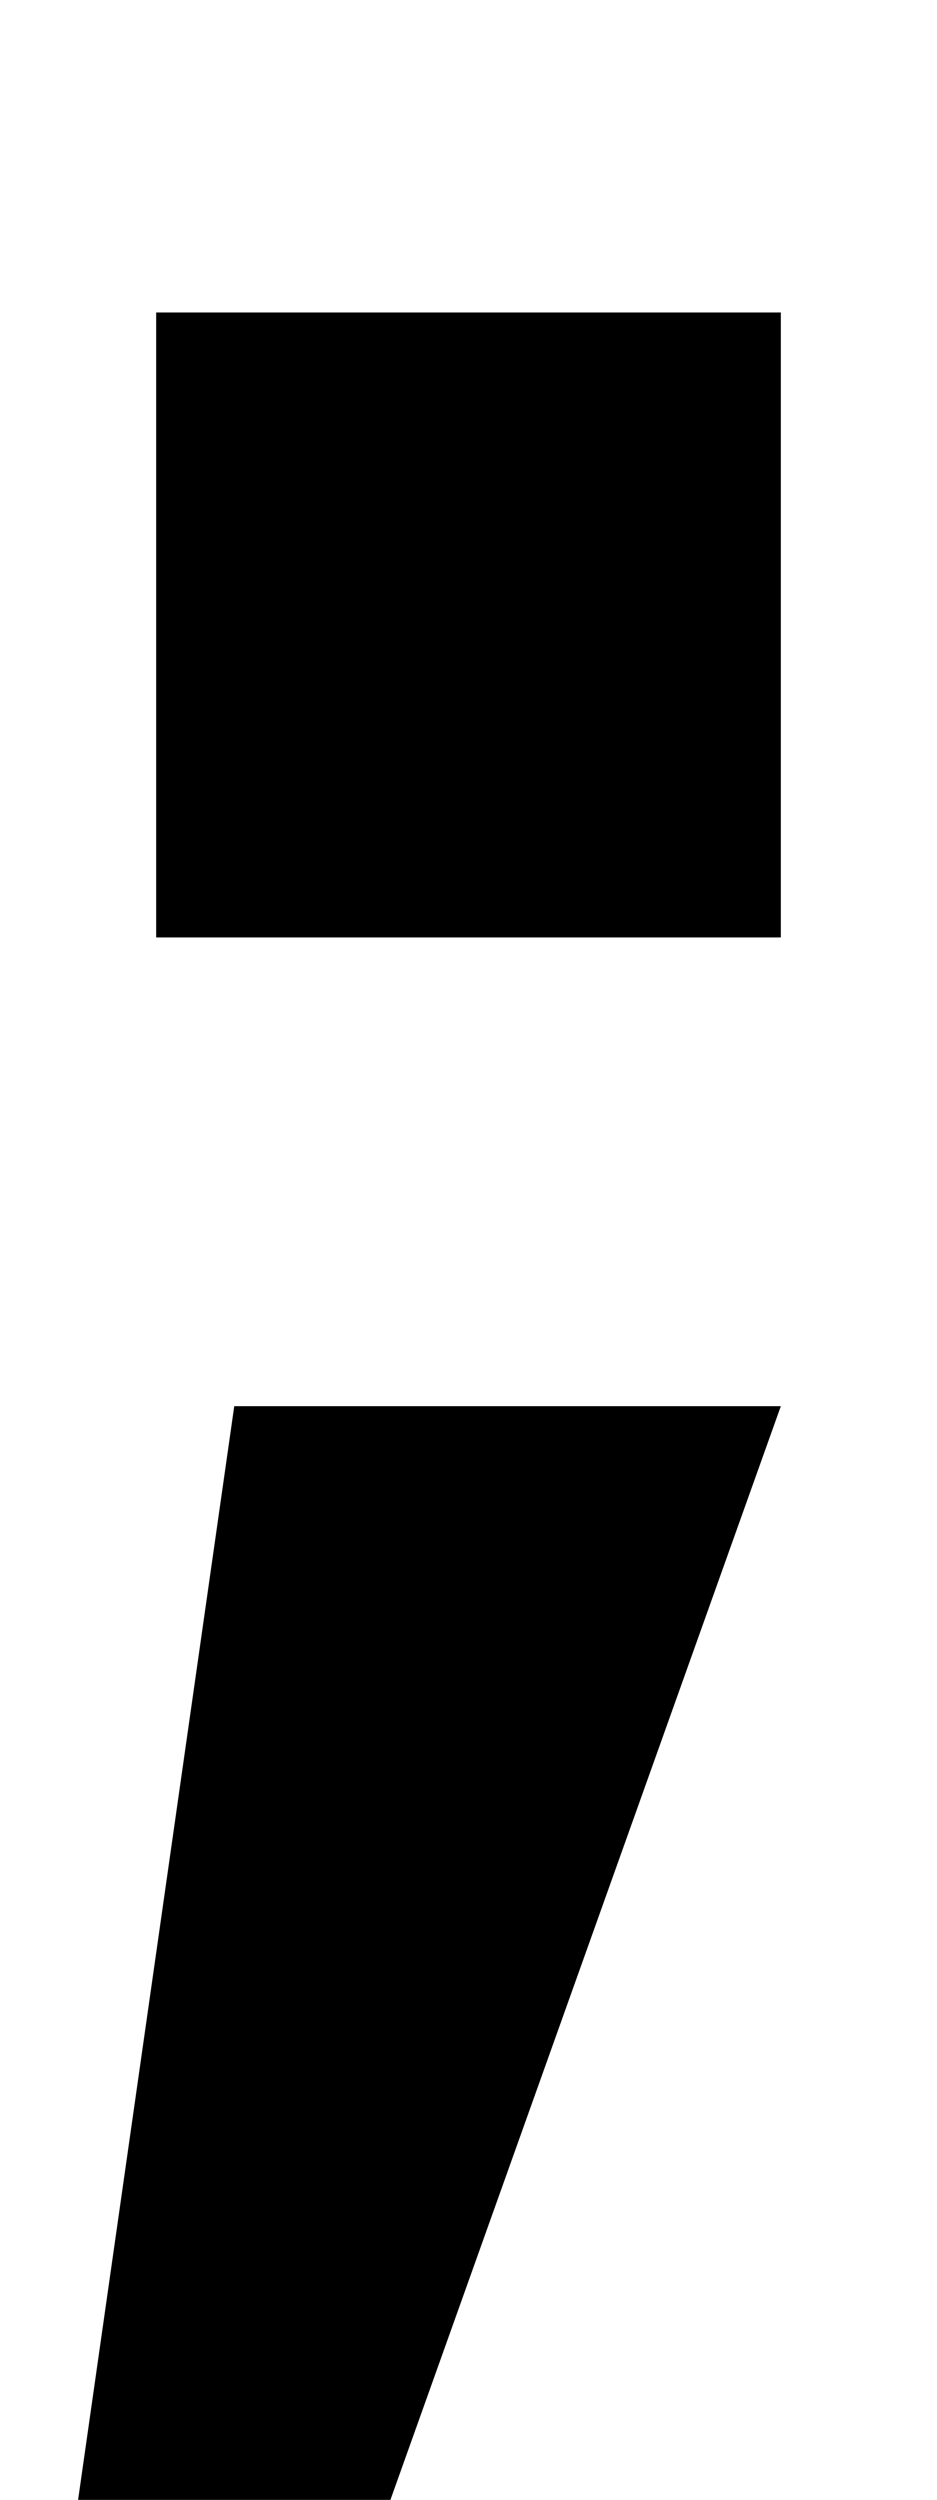 <svg xmlns="http://www.w3.org/2000/svg" viewBox="0 0 192 512"><path class="pr-icon-duotone-secondary" d="M16 512l64 0 80-224L48 288 16 512z"/><path class="pr-icon-duotone-primary" d="M32 64H160V192H32V64z"/></svg>
